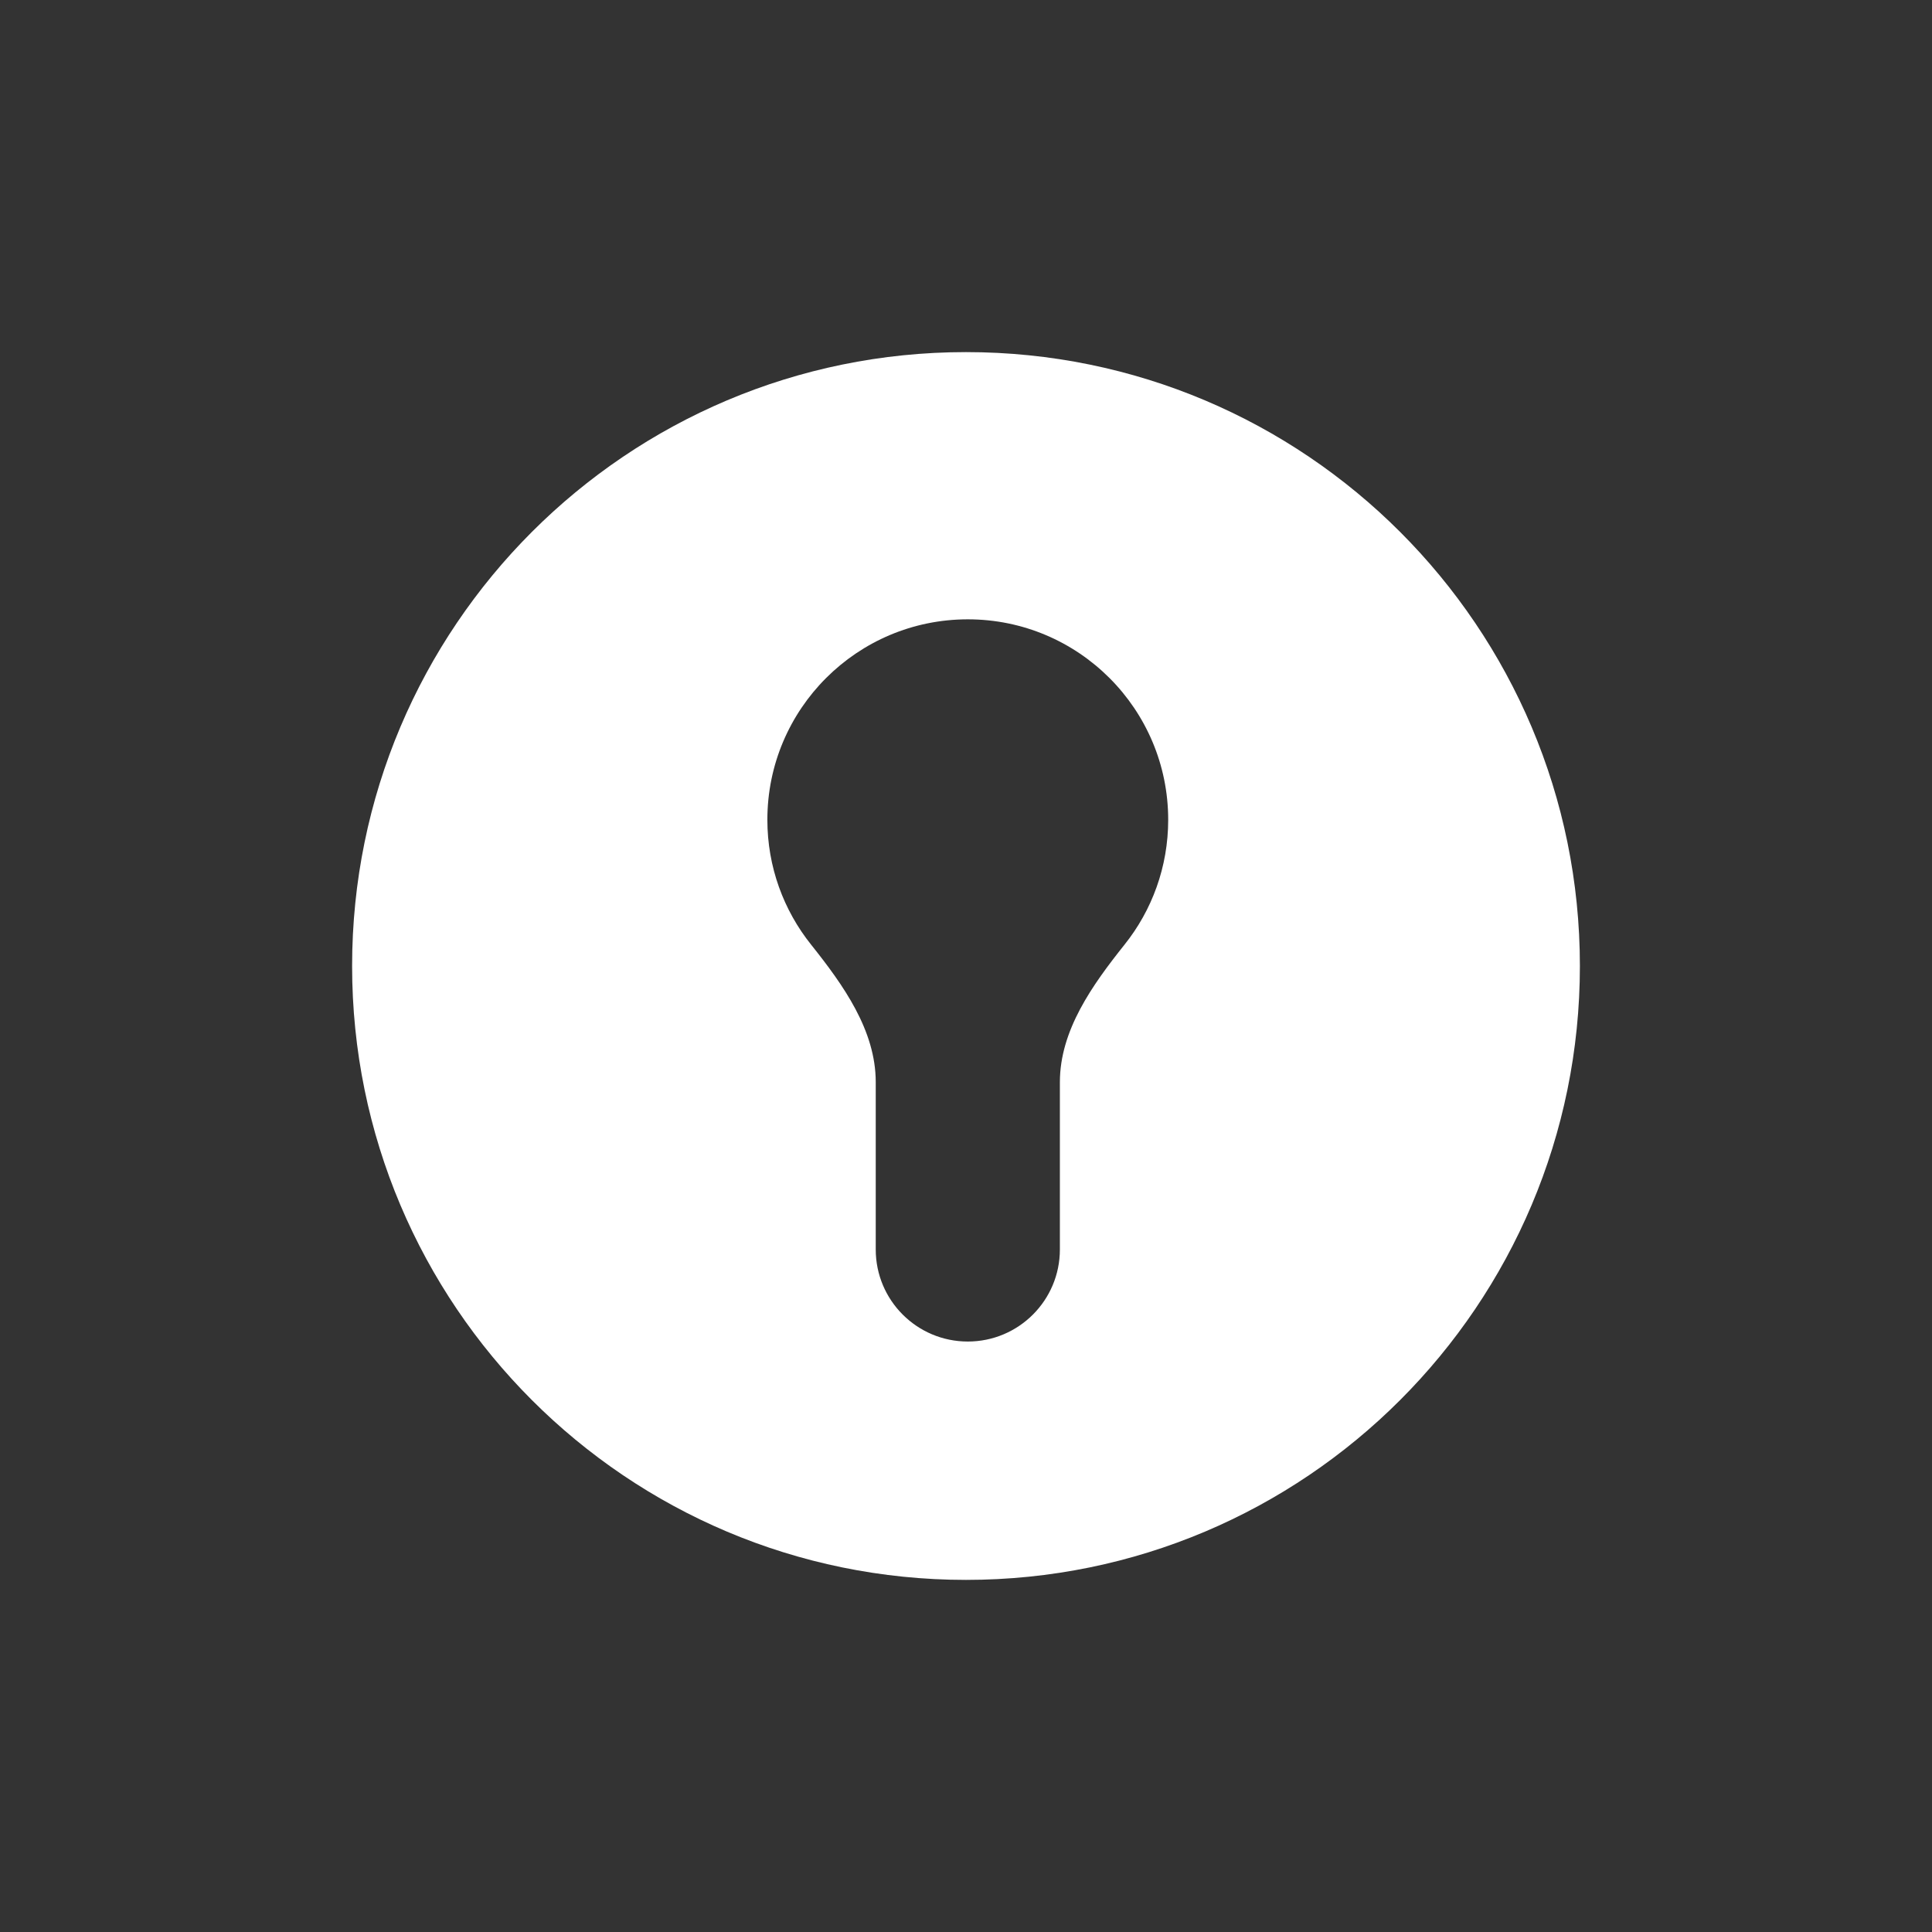 <svg width="32" height="32" viewBox="0 0 32 32" fill="none" xmlns="http://www.w3.org/2000/svg">
	<rect x="0" y="0" width="32" height="32" fill="#333333" stroke="none"/>
	<path fill-rule="evenodd" clip-rule="evenodd" d="M16 26.168C21.616 26.168 26.168 21.616 26.168 16C26.168 10.384 21.616 5.832 16 5.832C10.384 5.832 5.832 10.384 5.832 16C5.832 21.616 10.384 26.168 16 26.168ZM18.626 15.646C18.091 16.317 17.555 17.066 17.555 17.924V20.695C17.555 21.538 16.872 22.22 16.03 22.22C15.188 22.22 14.505 21.538 14.505 20.695V17.924C14.505 17.066 13.969 16.317 13.434 15.646C12.981 15.079 12.71 14.36 12.71 13.578C12.71 11.744 14.197 10.258 16.03 10.258C17.863 10.258 19.349 11.744 19.349 13.578C19.349 14.36 19.079 15.079 18.626 15.646Z" fill="white" />
</svg>
